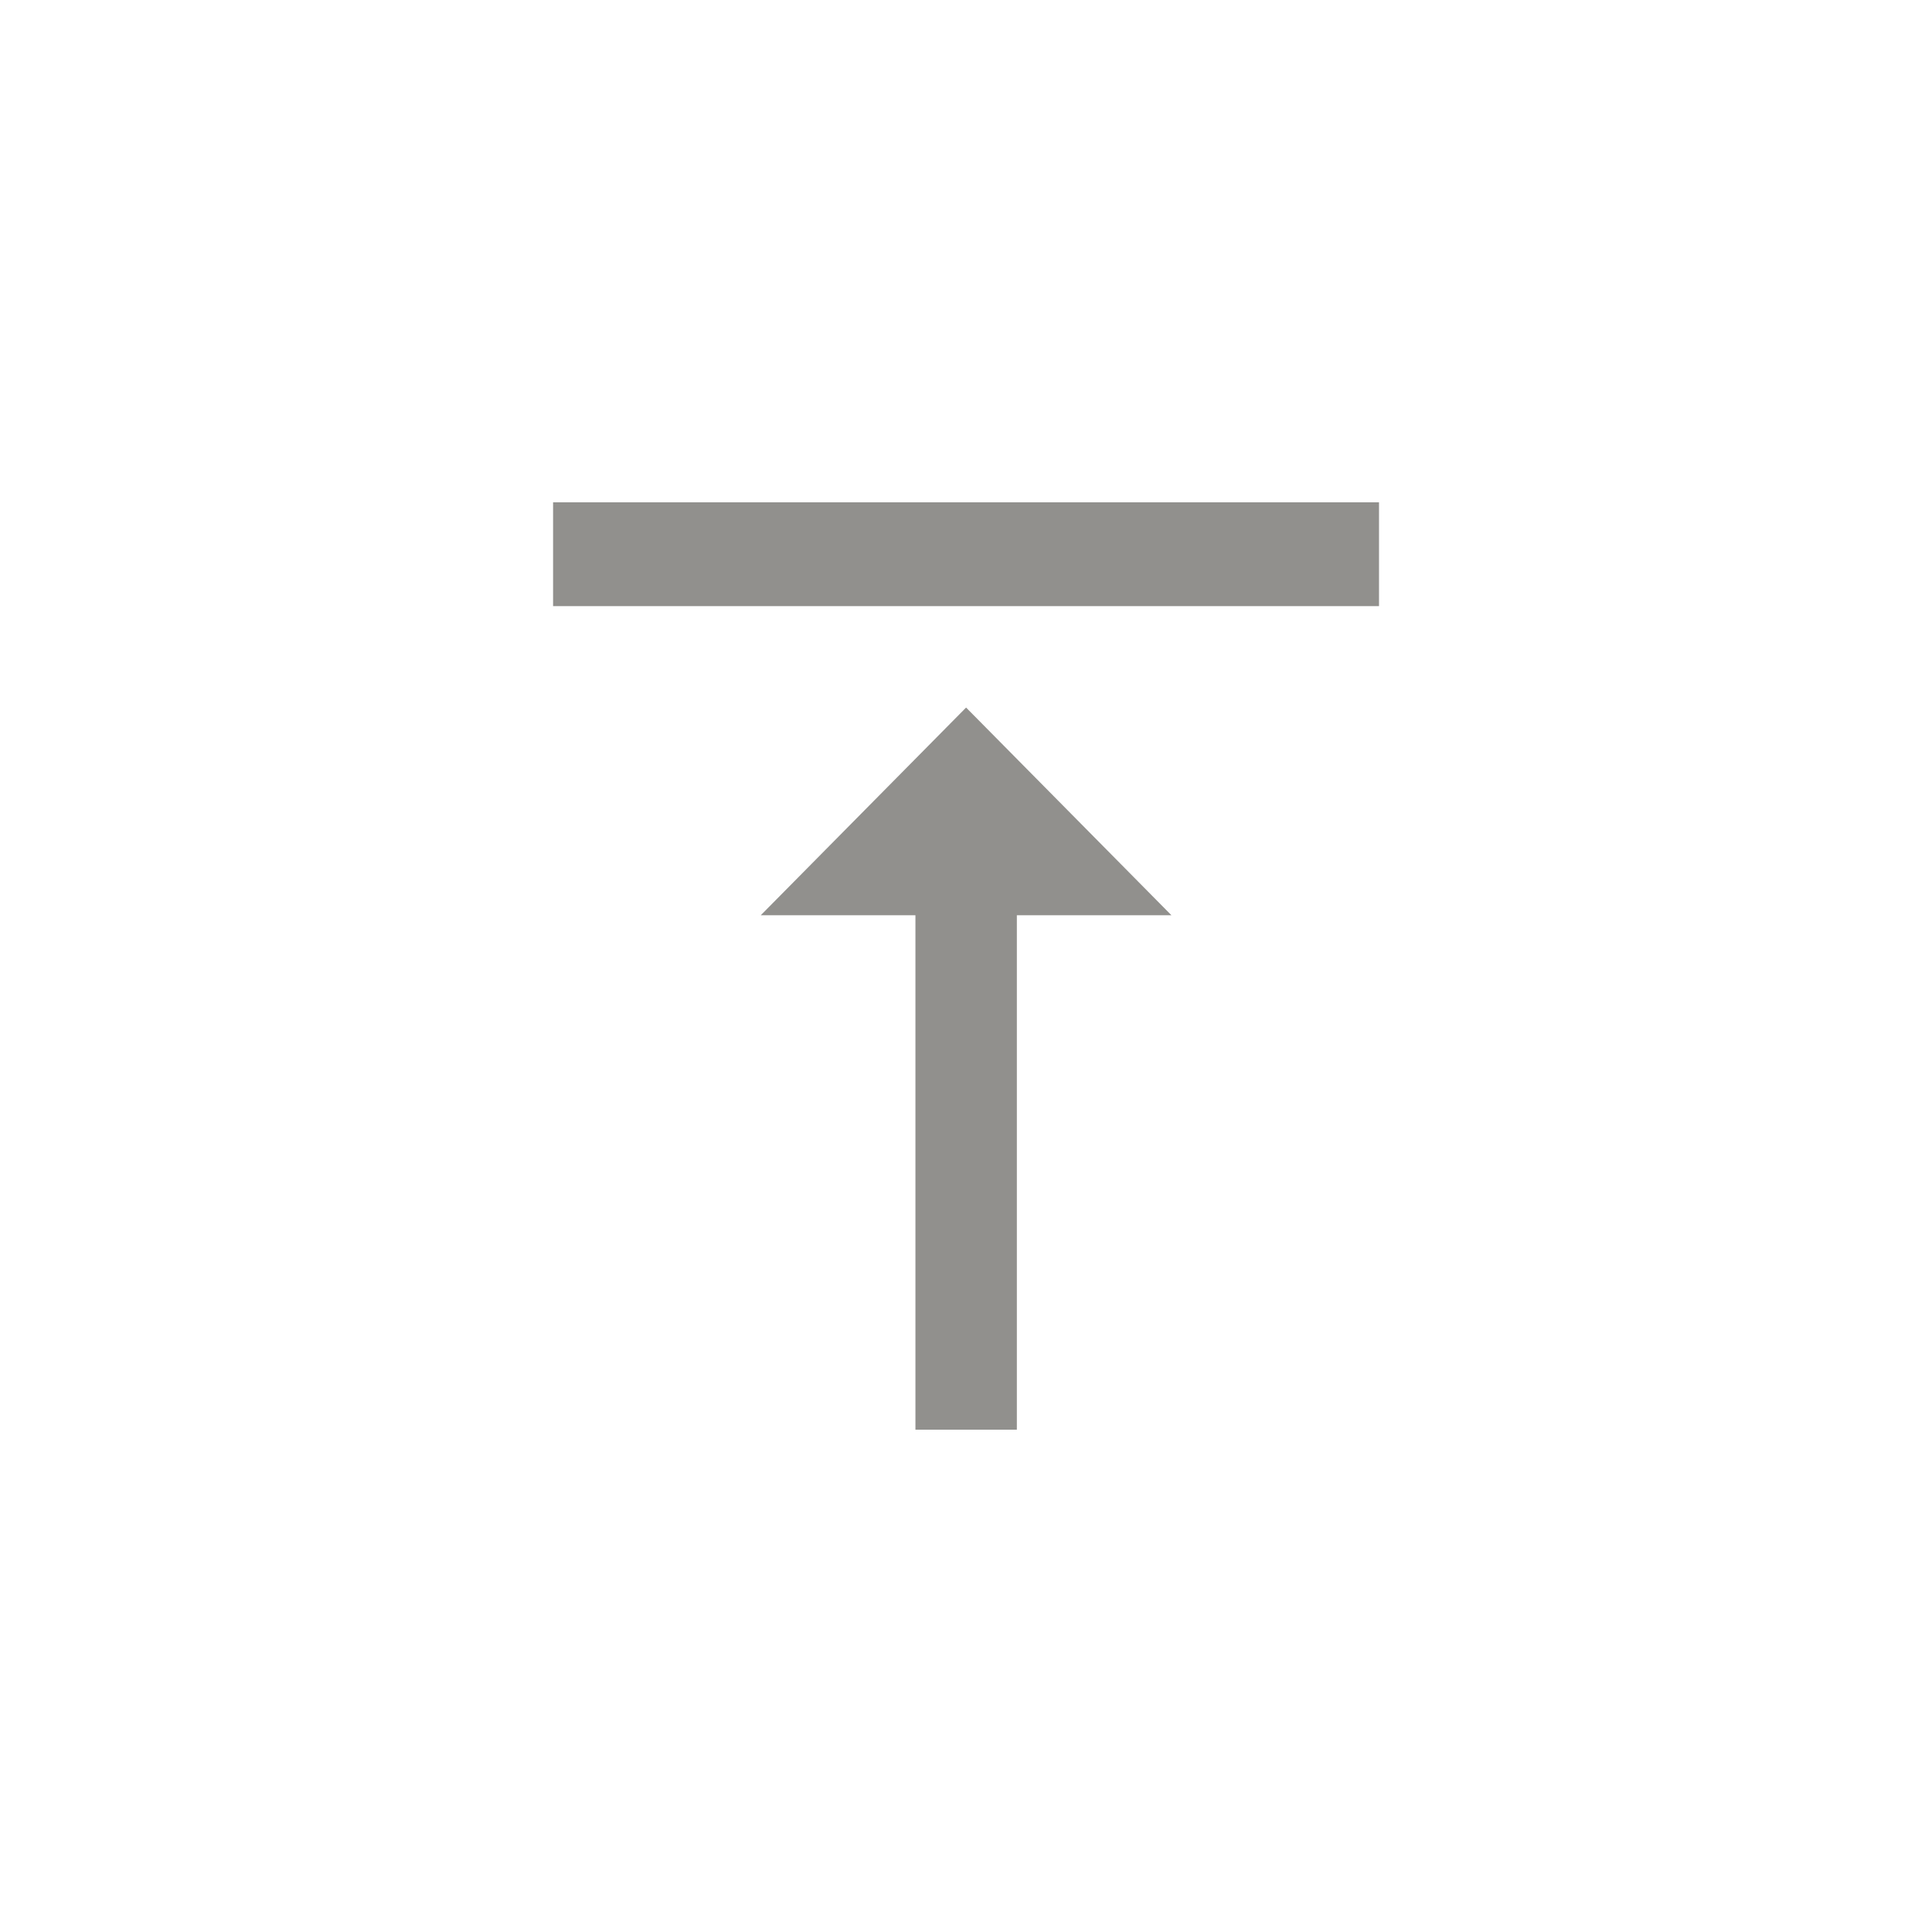 <!-- Generated by IcoMoon.io -->
<svg version="1.1" xmlns="http://www.w3.org/2000/svg" width="40" height="40" viewBox="0 0 40 40">
<title>mt-vertical_align_top</title>
<path fill="#91908d" d="M11.451 10.4h17.1v2.149h-17.1v-2.149zM15.751 18.949l4.251-4.3 4.251 4.3h-3.2v10.651h-2.1v-10.651h-3.2z"></path>
</svg>
